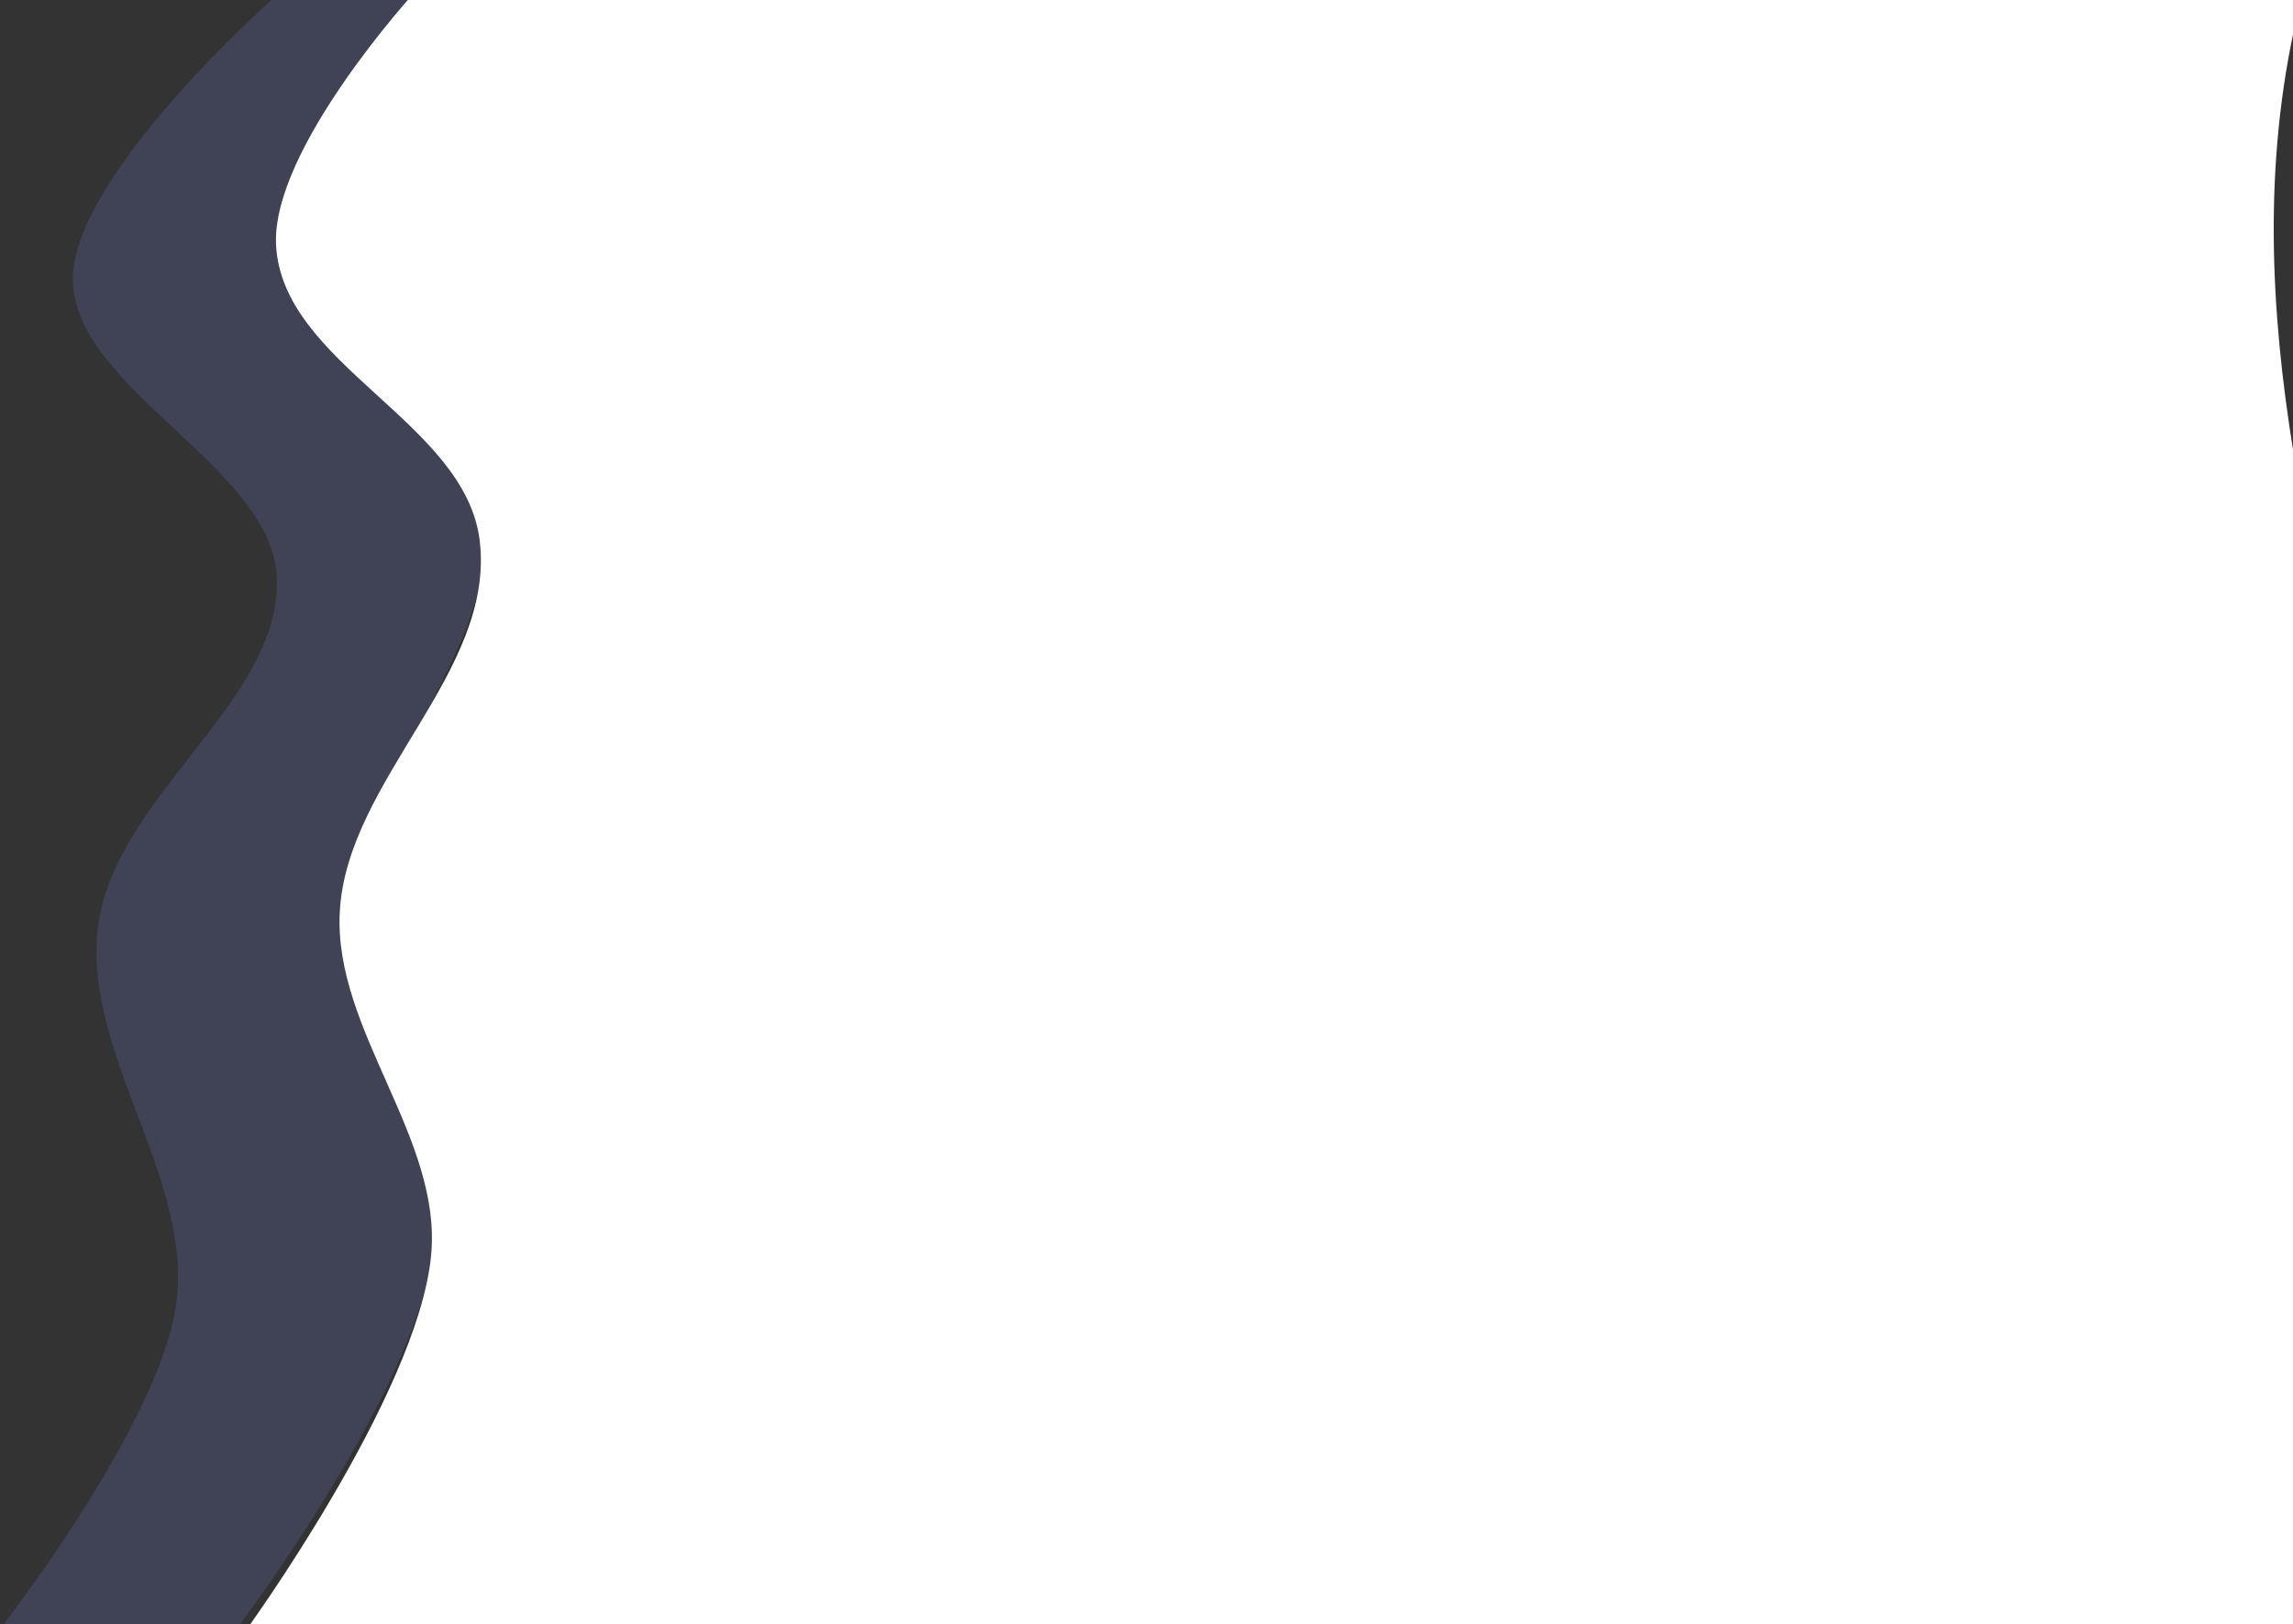 <?xml version="1.0" encoding="UTF-8" standalone="no"?>
<svg
   height="316"
   viewBox="0 0 446 316"
   width="446"
   version="1.1"
   id="svg2099"
   sodipodi:docname="decor-horizontal-waves.svg"
   inkscape:version="1.2.2 (b0a8486, 2022-12-01)"
   inkscape:export-filename="../../repos/portfolio/public/images/projects/decor-horizontal-waves.svg"
   inkscape:export-xdpi="96"
   inkscape:export-ydpi="96"
   xmlns:inkscape="http://www.inkscape.org/namespaces/inkscape"
   xmlns:sodipodi="http://sodipodi.sourceforge.net/DTD/sodipodi-0.dtd"
   xmlns="http://www.w3.org/2000/svg"
   xmlns:svg="http://www.w3.org/2000/svg">
  <rect x="0" y="0" width="446" height="316" fill="#333333" stroke="none"/>
  <defs
     id="defs2103" />
  <sodipodi:namedview
     id="namedview2101"
     pagecolor="#ffffff"
     bordercolor="#000000"
     borderopacity="0.25"
     inkscape:showpageshadow="2"
     inkscape:pageopacity="0.0"
     inkscape:pagecheckerboard="0"
     inkscape:deskcolor="#d1d1d1"
     showgrid="false"
     inkscape:zoom="1.4789411"
     inkscape:cx="215.01871"
     inkscape:cy="153.82628"
     inkscape:window-width="1309"
     inkscape:window-height="763"
     inkscape:window-x="203"
     inkscape:window-y="60"
     inkscape:window-maximized="0"
     inkscape:current-layer="g2097"
     showguides="false" />
  <g
     fill="none"
     fill-rule="evenodd"
     id="g2097">
    <rect
       style="display:none;fill:#74e08c;fill-opacity:0.407;stroke-width:43.636;stroke-miterlimit:0.4;stroke-dasharray:87.272, 43.636;stroke-dashoffset:170.18;paint-order:stroke fill markers"
       id="rect12996"
       width="467.637"
       height="355.826"
       x="-7.735"
       y="-4.219"
       inkscape:label="rect12996" />
    <path
       d="M 274.549,316 H 446 V 0 H 67.637 C 67.311,-3.536 98.567,39.154 99.772,86.566 91.802,127.682 72.996,160.872 68.061,181.242 c -4.002,16.519 14.419,48.301 22.366,64.005 10.886,21.513 15.43,48.467 29.132,70.659 z"
       fill="#ffffff"
       id="path2091"
       sodipodi:nodetypes="cccccsscc"
       inkscape:export-filename="../repos/portfolio/public/images/projects/decor-horizontal-2.svg"
       inkscape:export-xdpi="96"
       inkscape:export-ydpi="96"
       style="display:none" />
    <path
       style="display:none;fill:#747fe0;fill-opacity:0.471;stroke-width:44.384;stroke-miterlimit:0.4;stroke-dasharray:88.768, 44.384;stroke-dashoffset:173.098;paint-order:stroke fill markers"
       d="m 6.27,-0.061 c 0,0 33.441,34.552 36.091,56.837 C 46.269,89.646 17.76,126.203 10.274,150.753 -3.562,196.133 47.621,289.719 55.633,316.496 l 63.316,-0.007 C 108.366,271.238 59.407,210.28 70.198,171.888 75.604,152.653 108.374,85.576 97.845,47.398 89.896,18.578 62.254,-0.014 62.254,-0.014 Z"
       id="path4963"
       sodipodi:nodetypes="cssccsscc"
       inkscape:export-filename="../repos/portfolio/public/images/projects/decor-horizontal-2.svg"
       inkscape:export-xdpi="96"
       inkscape:export-ydpi="96"
       inkscape:label="path4963" />
    <rect
       style="display:none;fill:#ff0000;fill-opacity:0.206;stroke-width:44.384;stroke-miterlimit:0.4;stroke-dasharray:88.768, 44.384;stroke-dashoffset:173.098;paint-order:stroke fill markers"
       id="rect6569"
       width="488.259"
       height="353.191"
       x="-16.779"
       y="-14.262"
       inkscape:export-filename="../repos/portfolio/public/images/projects/decor-horizontal-2.svg"
       inkscape:export-xdpi="96"
       inkscape:export-ydpi="96" />
    <path
       style="fill:#737ddf;fill-opacity:0.2;stroke-width:53.709;stroke-miterlimit:0.4;stroke-dasharray:107.418, 53.709;stroke-dashoffset:209.467;paint-order:stroke fill markers"
       d="m 80.515,-0.676 c 0,0 -26.758,33.622 -24.006,52.74 2.718,18.878 33.492,24.613 37.432,43.274 6.185,29.288 -25.864,55.941 -26.275,85.872 -0.289,21.042 18.969,39.921 16.809,60.854 -2.888,27.986 -38.615,75.054 -38.615,75.054 l -46.536,0.676 c 0,0 31.215,-39.672 34.849,-63.559 3.804,-25.007 -18.45,-49.313 -15.046,-74.378 3.436,-25.295 36.528,-44.234 34.655,-68.292 C 52.135,90.423 13.963,75.265 14.176,54.093 14.378,34.034 52.791,0 52.791,0 Z"
       id="path2837"
       sodipodi:nodetypes="caaaaccaaaacc" />
    <path
       style="fill:#ffffff;fill-opacity:1;stroke-width:53.709;stroke-miterlimit:0.4;stroke-dasharray:107.418, 53.709;stroke-dashoffset:209.467;paint-order:stroke fill markers"
       d="M 447.972,-1.69 C 418.051,112.175 518.786,222.674 447.125,318.809 L 47.634,317.457 c 0,0 33.475,-45.994 36.201,-73.025 C 86.151,221.464 64.923,200.547 66.084,177.492 67.379,151.758 96.431,130.718 93.301,105.143 90.474,82.049 54.869,70.906 53.695,47.669 52.748,28.92 80.816,-1.69 80.816,-1.69 Z"
       id="path2837-1"
       sodipodi:nodetypes="cccaaaacc" />
  </g>
</svg>
